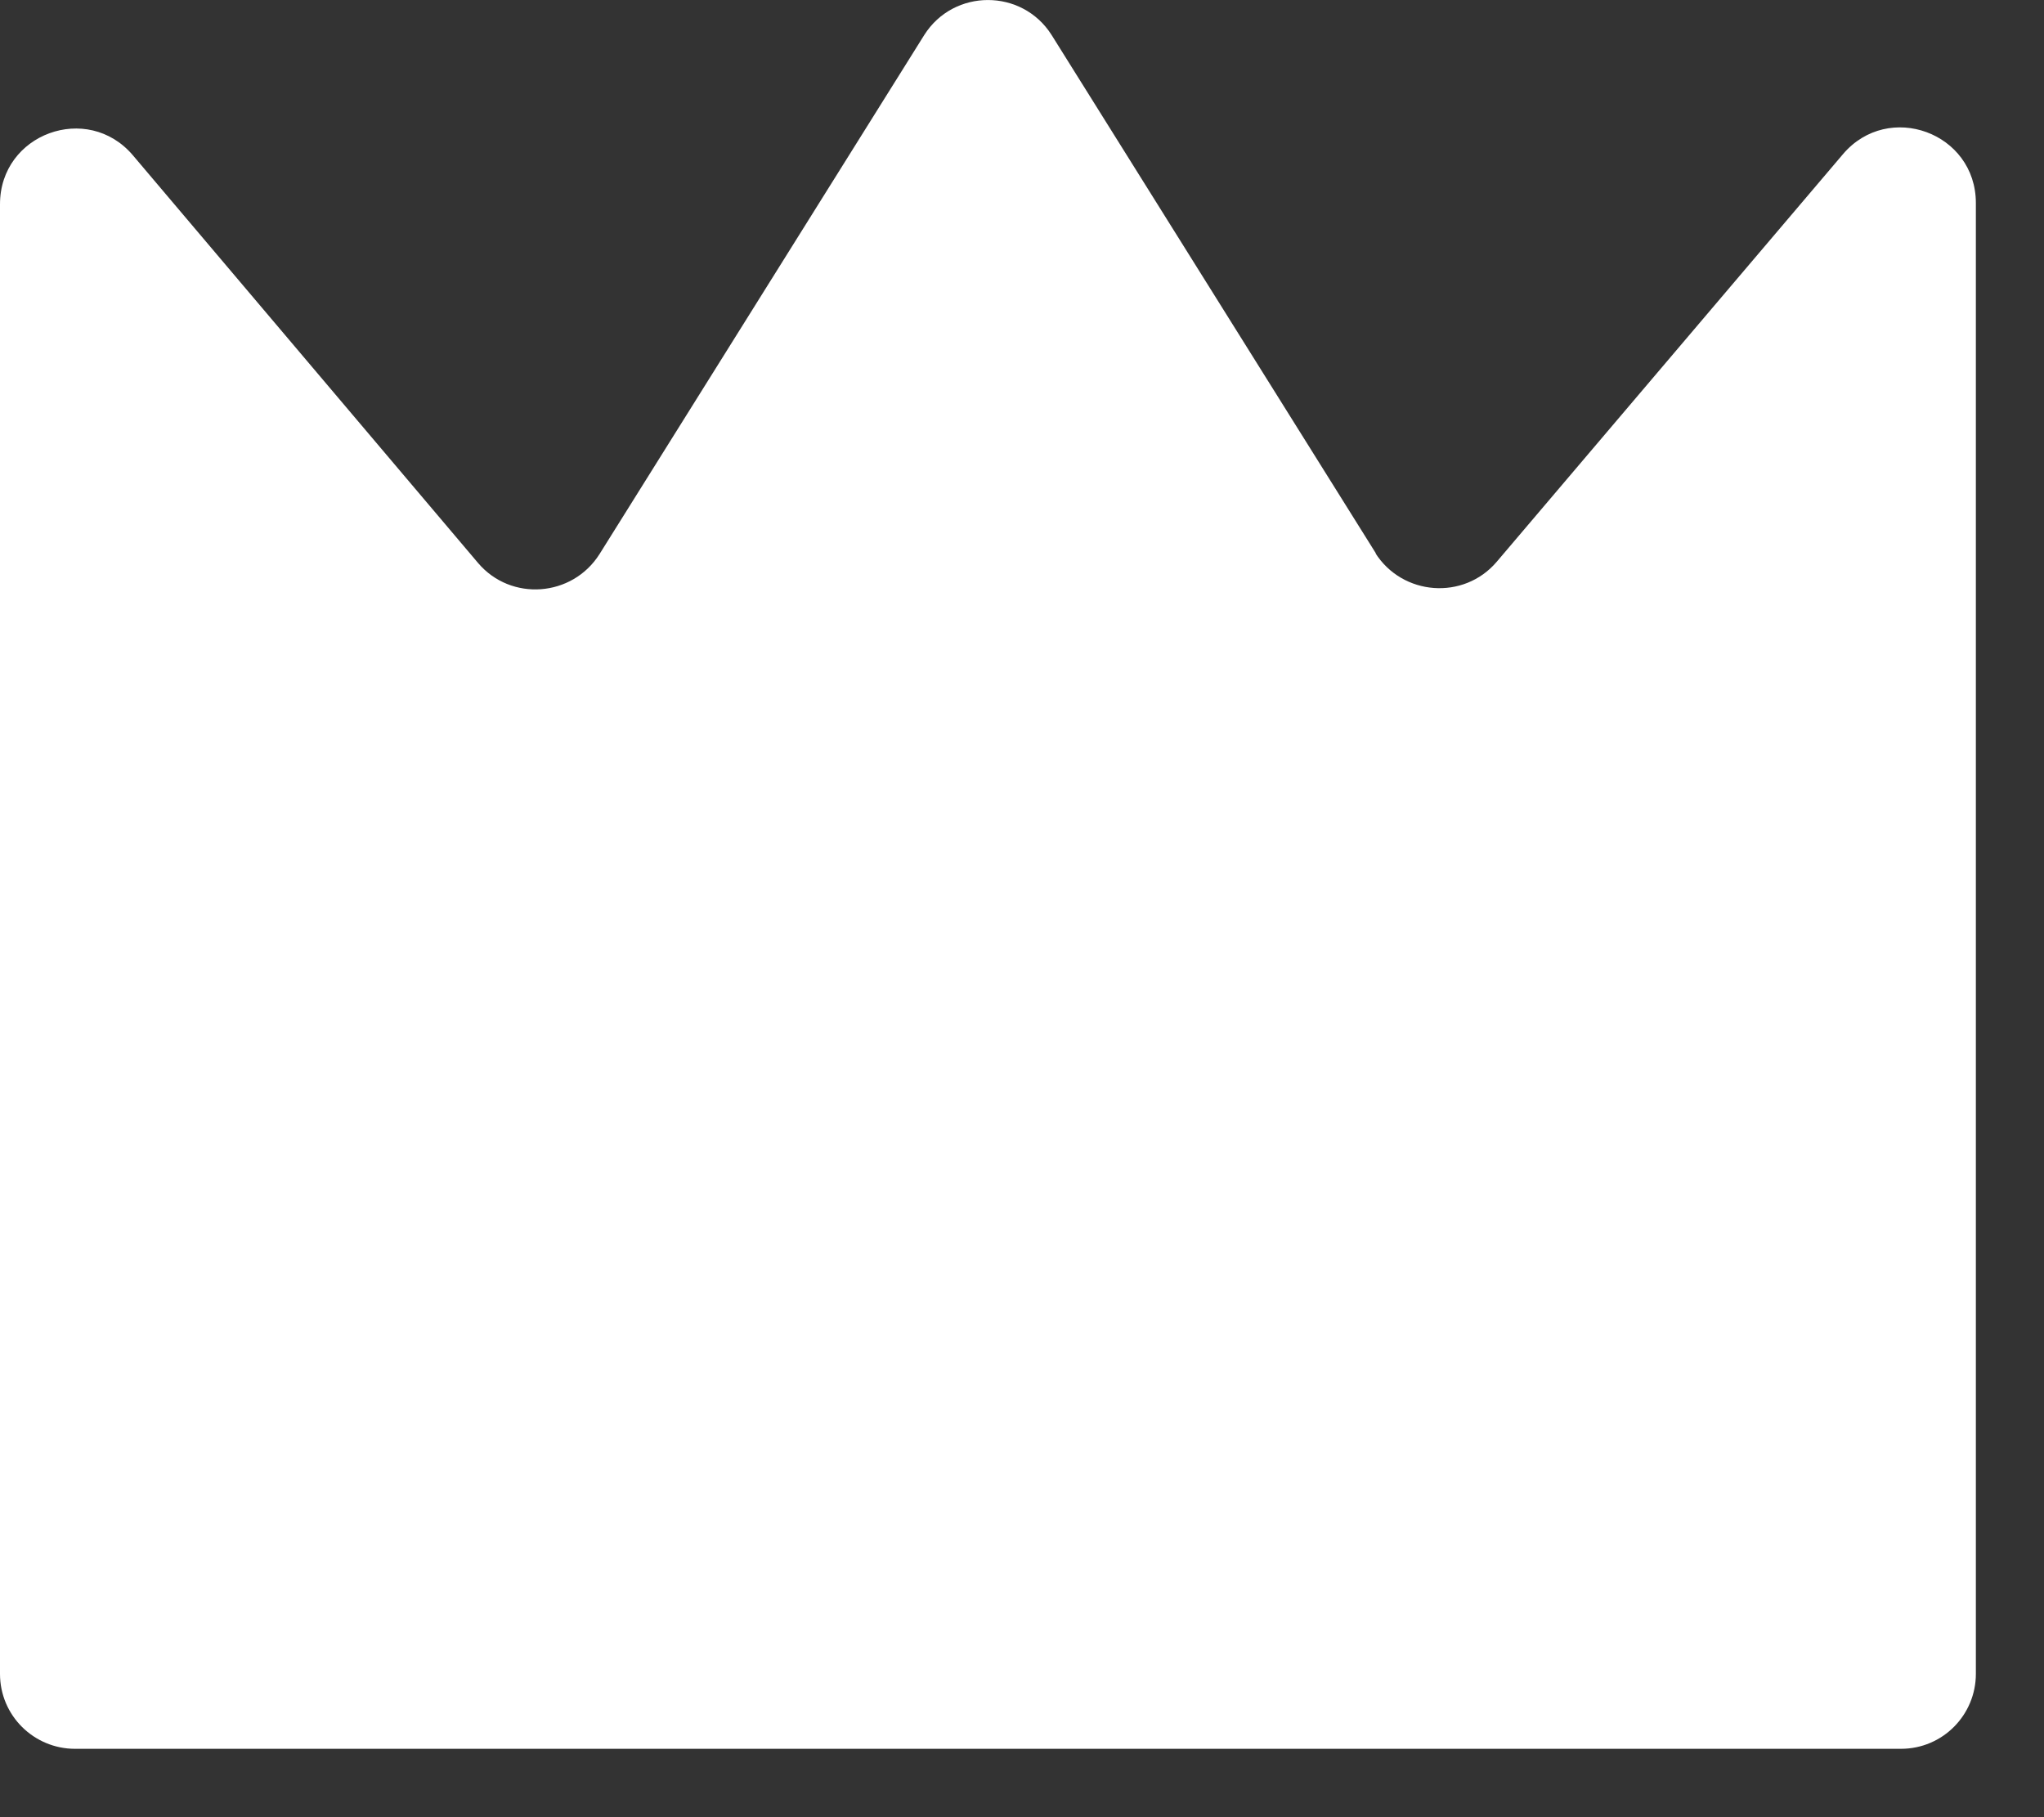 <svg width="18" height="16" viewBox="0 0 18 16" fill="none" xmlns="http://www.w3.org/2000/svg">
<rect x="0" y="0" width="18" height="16" fill="#333333" stroke="none"/>
<path d="M12.12 4.878L9.26 0.307C9 -0.102 8.4 -0.102 8.14 0.307L5.28 4.878C5.04 5.258 4.5 5.298 4.21 4.957L1.17 1.367C0.77 0.897 0 1.177 0 1.798V14.738C0 15.107 0.3 15.398 0.66 15.398H16.74C17.11 15.398 17.4 15.098 17.4 14.738V1.788C17.4 1.167 16.63 0.887 16.23 1.357L13.18 4.947C12.89 5.287 12.35 5.247 12.11 4.867L12.12 4.878Z" fill="white"/>
</svg>
